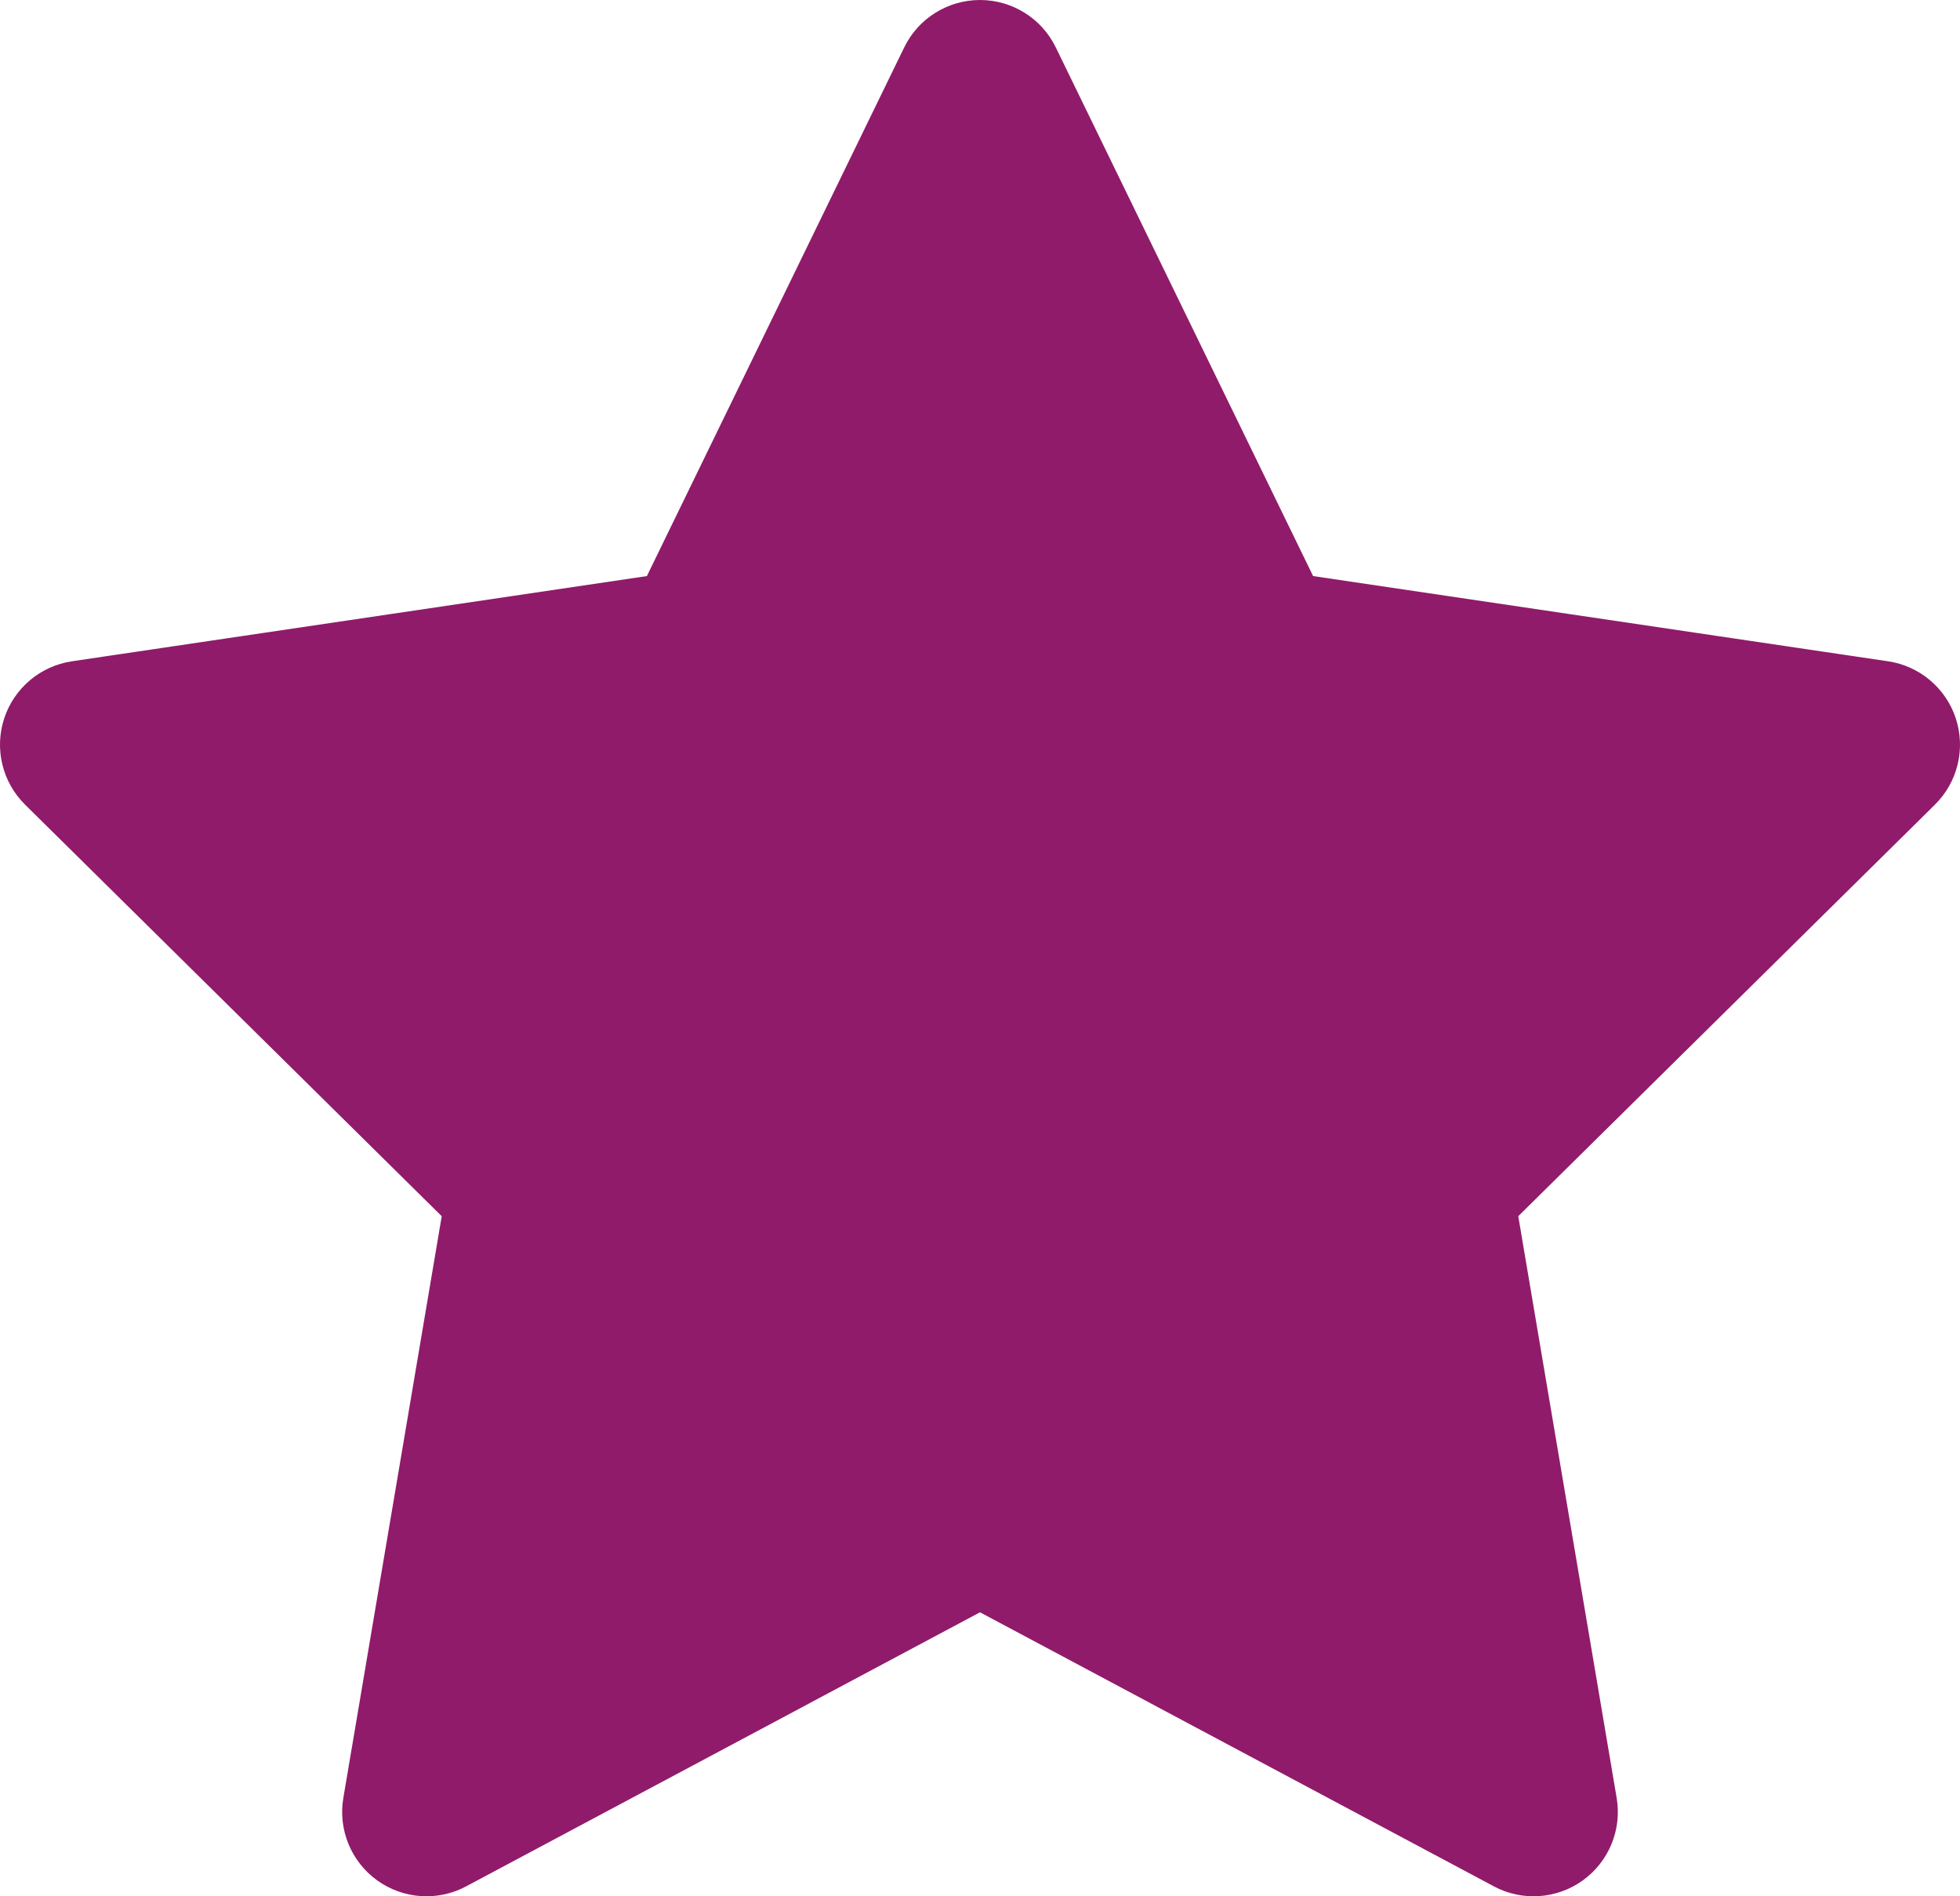 <svg width="93" height="90" viewBox="0 0 93 90" fill="none" xmlns="http://www.w3.org/2000/svg">
<path d="M48.298 3.125C47.964 2.437 47.265 2 46.5 2C45.735 2 45.036 2.437 44.702 3.125L32.031 29.165L3.707 33.364C2.957 33.476 2.335 34.001 2.099 34.721C1.864 35.441 2.055 36.233 2.594 36.766L23.105 57.031L18.263 85.667C18.136 86.418 18.447 87.177 19.066 87.623C19.685 88.069 20.503 88.124 21.176 87.765L46.5 74.255L71.824 87.765C72.496 88.124 73.315 88.069 73.934 87.623C74.553 87.177 74.864 86.418 74.737 85.667L69.895 57.03L90.406 36.766C90.945 36.233 91.136 35.441 90.901 34.721C90.665 34.001 90.043 33.476 89.293 33.364L60.969 29.165L48.298 3.125Z" fill="#901B6A" stroke="#901B6A" stroke-width="4" stroke-linecap="round" stroke-linejoin="round"/>
</svg>
